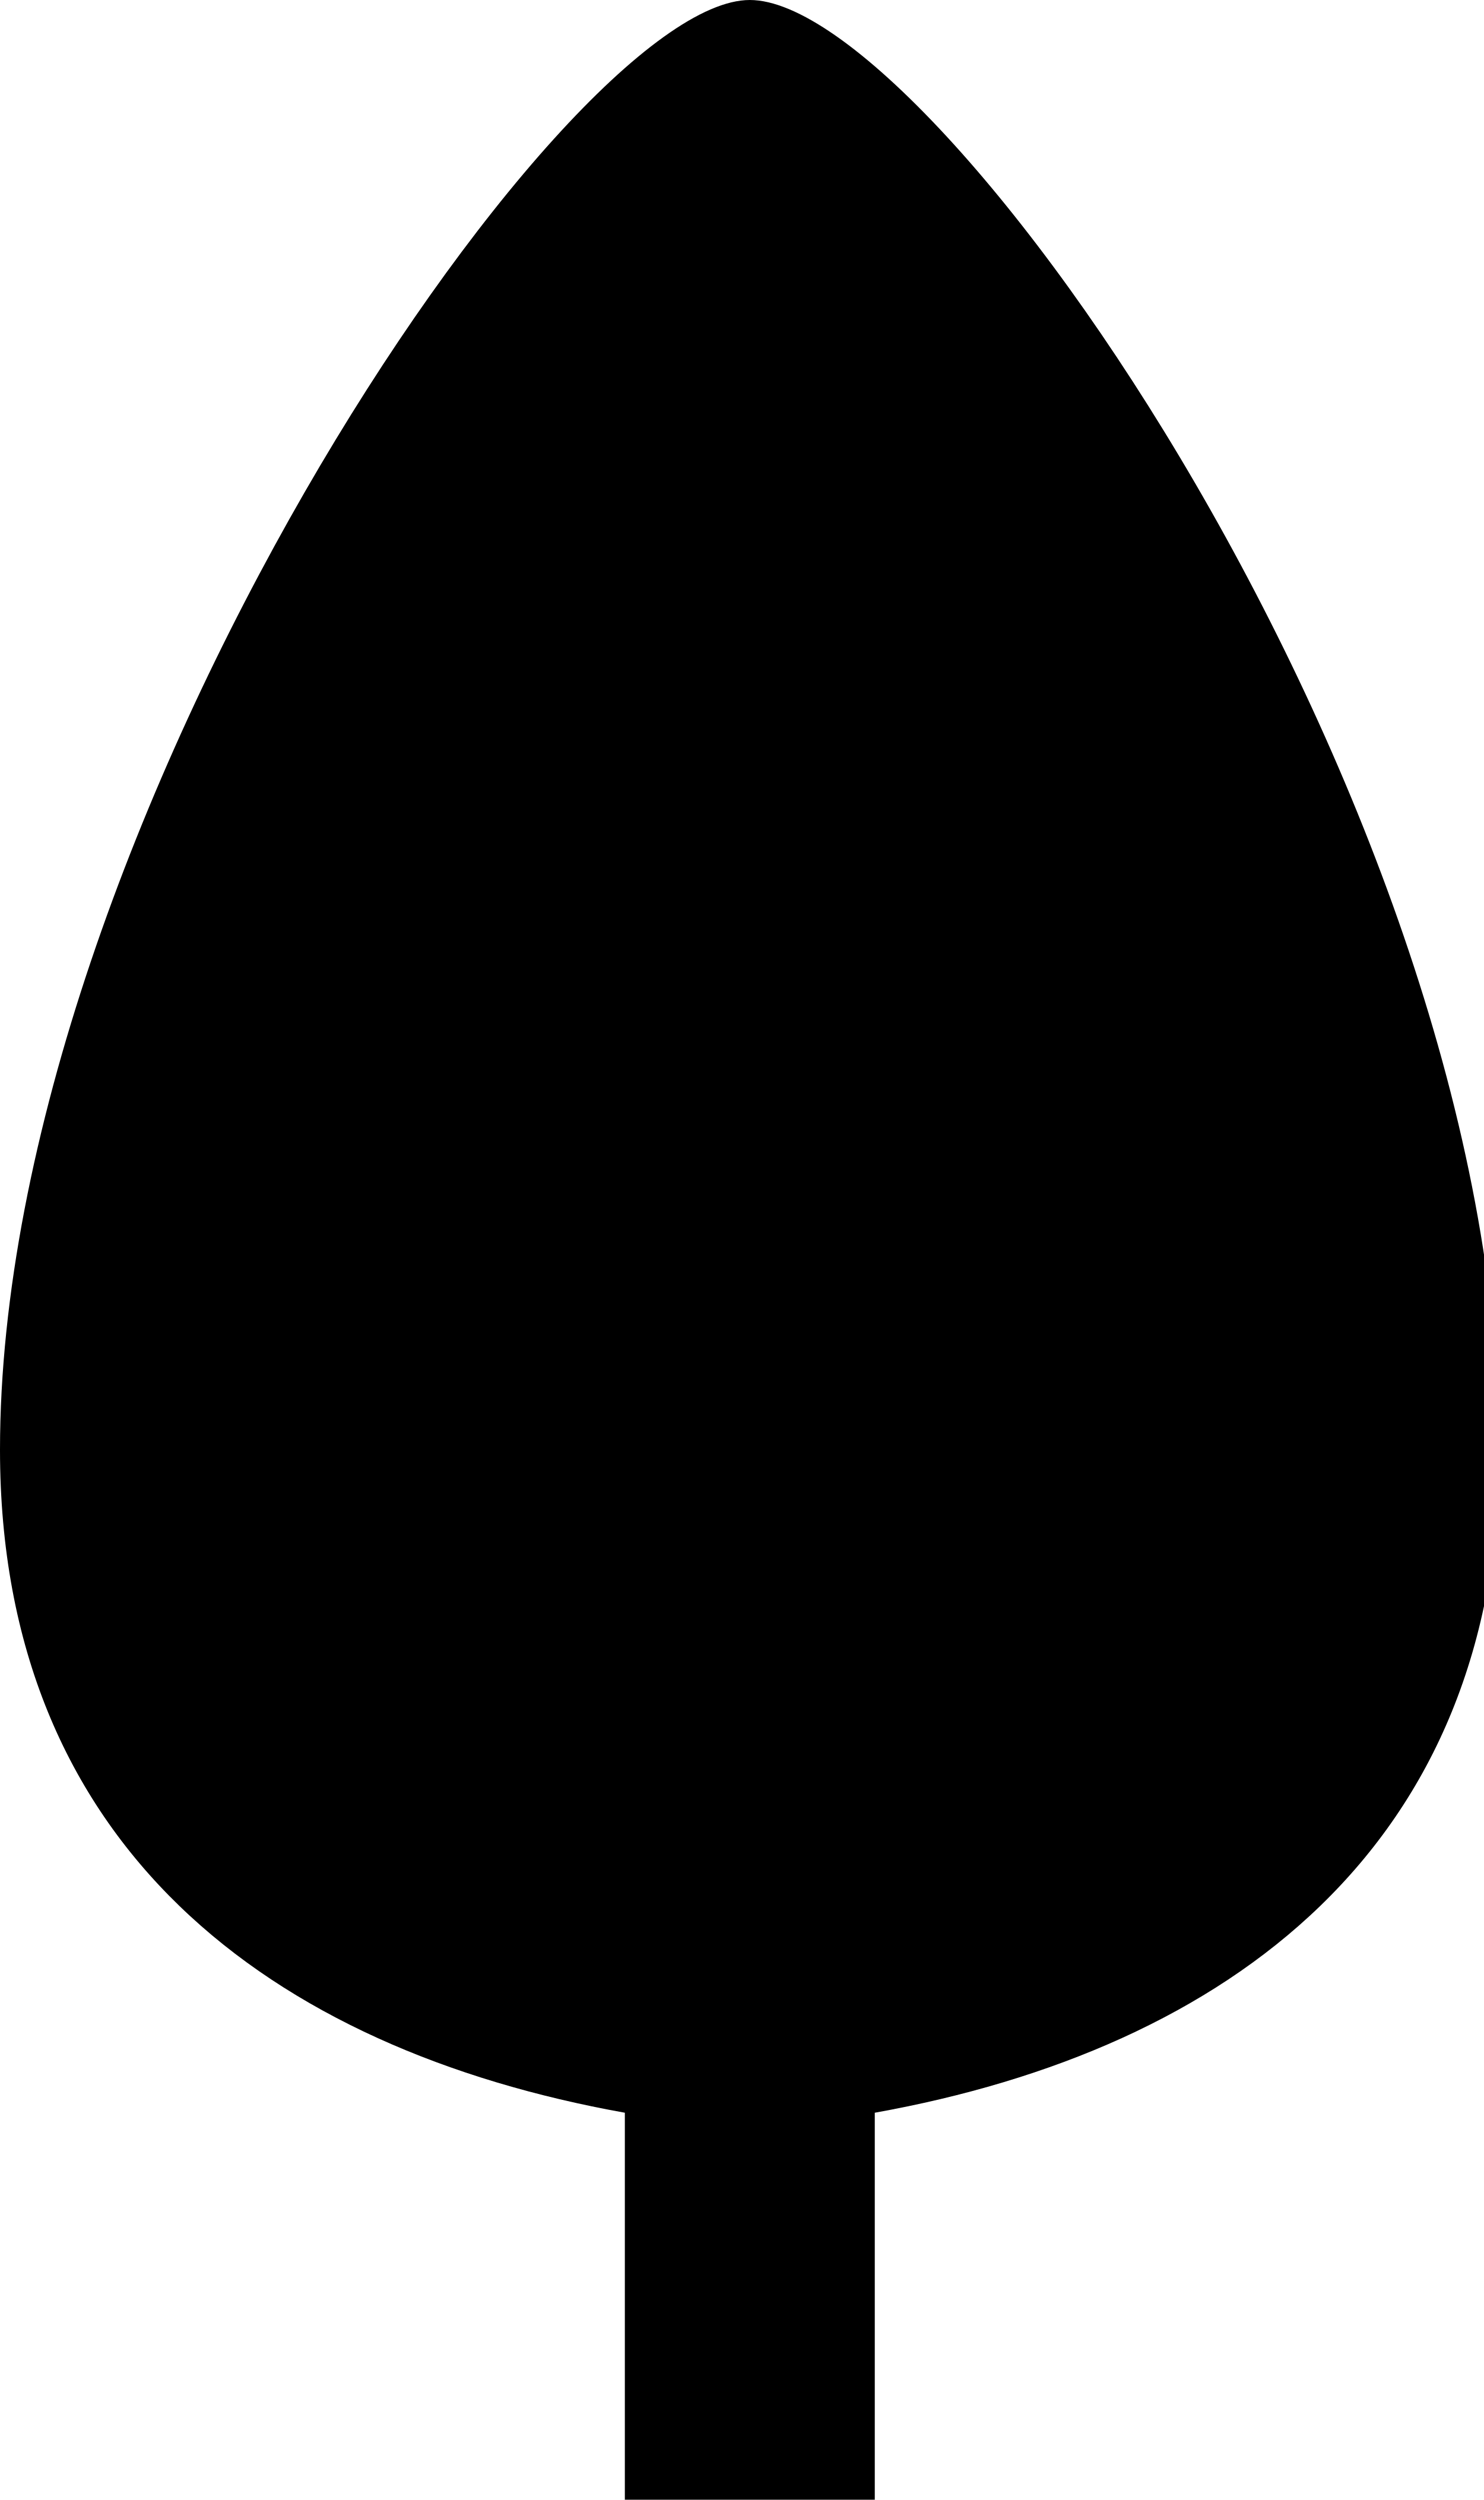 <!-- Generated by IcoMoon.io -->
<svg version="1.1" xmlns="http://www.w3.org/2000/svg" width="19" height="32" viewBox="0 0 19 32">
<title>as-leaf-1</title>
<path d="M19.2 18.56c0 5.072-3.461 7.672-8 8.486v4.954h-3.2v-4.954c-4.539-0.814-8-3.414-8-8.486 0-7.942 7.2-18.56 9.6-18.56s9.6 10.301 9.6 18.56z"></path>
</svg>
